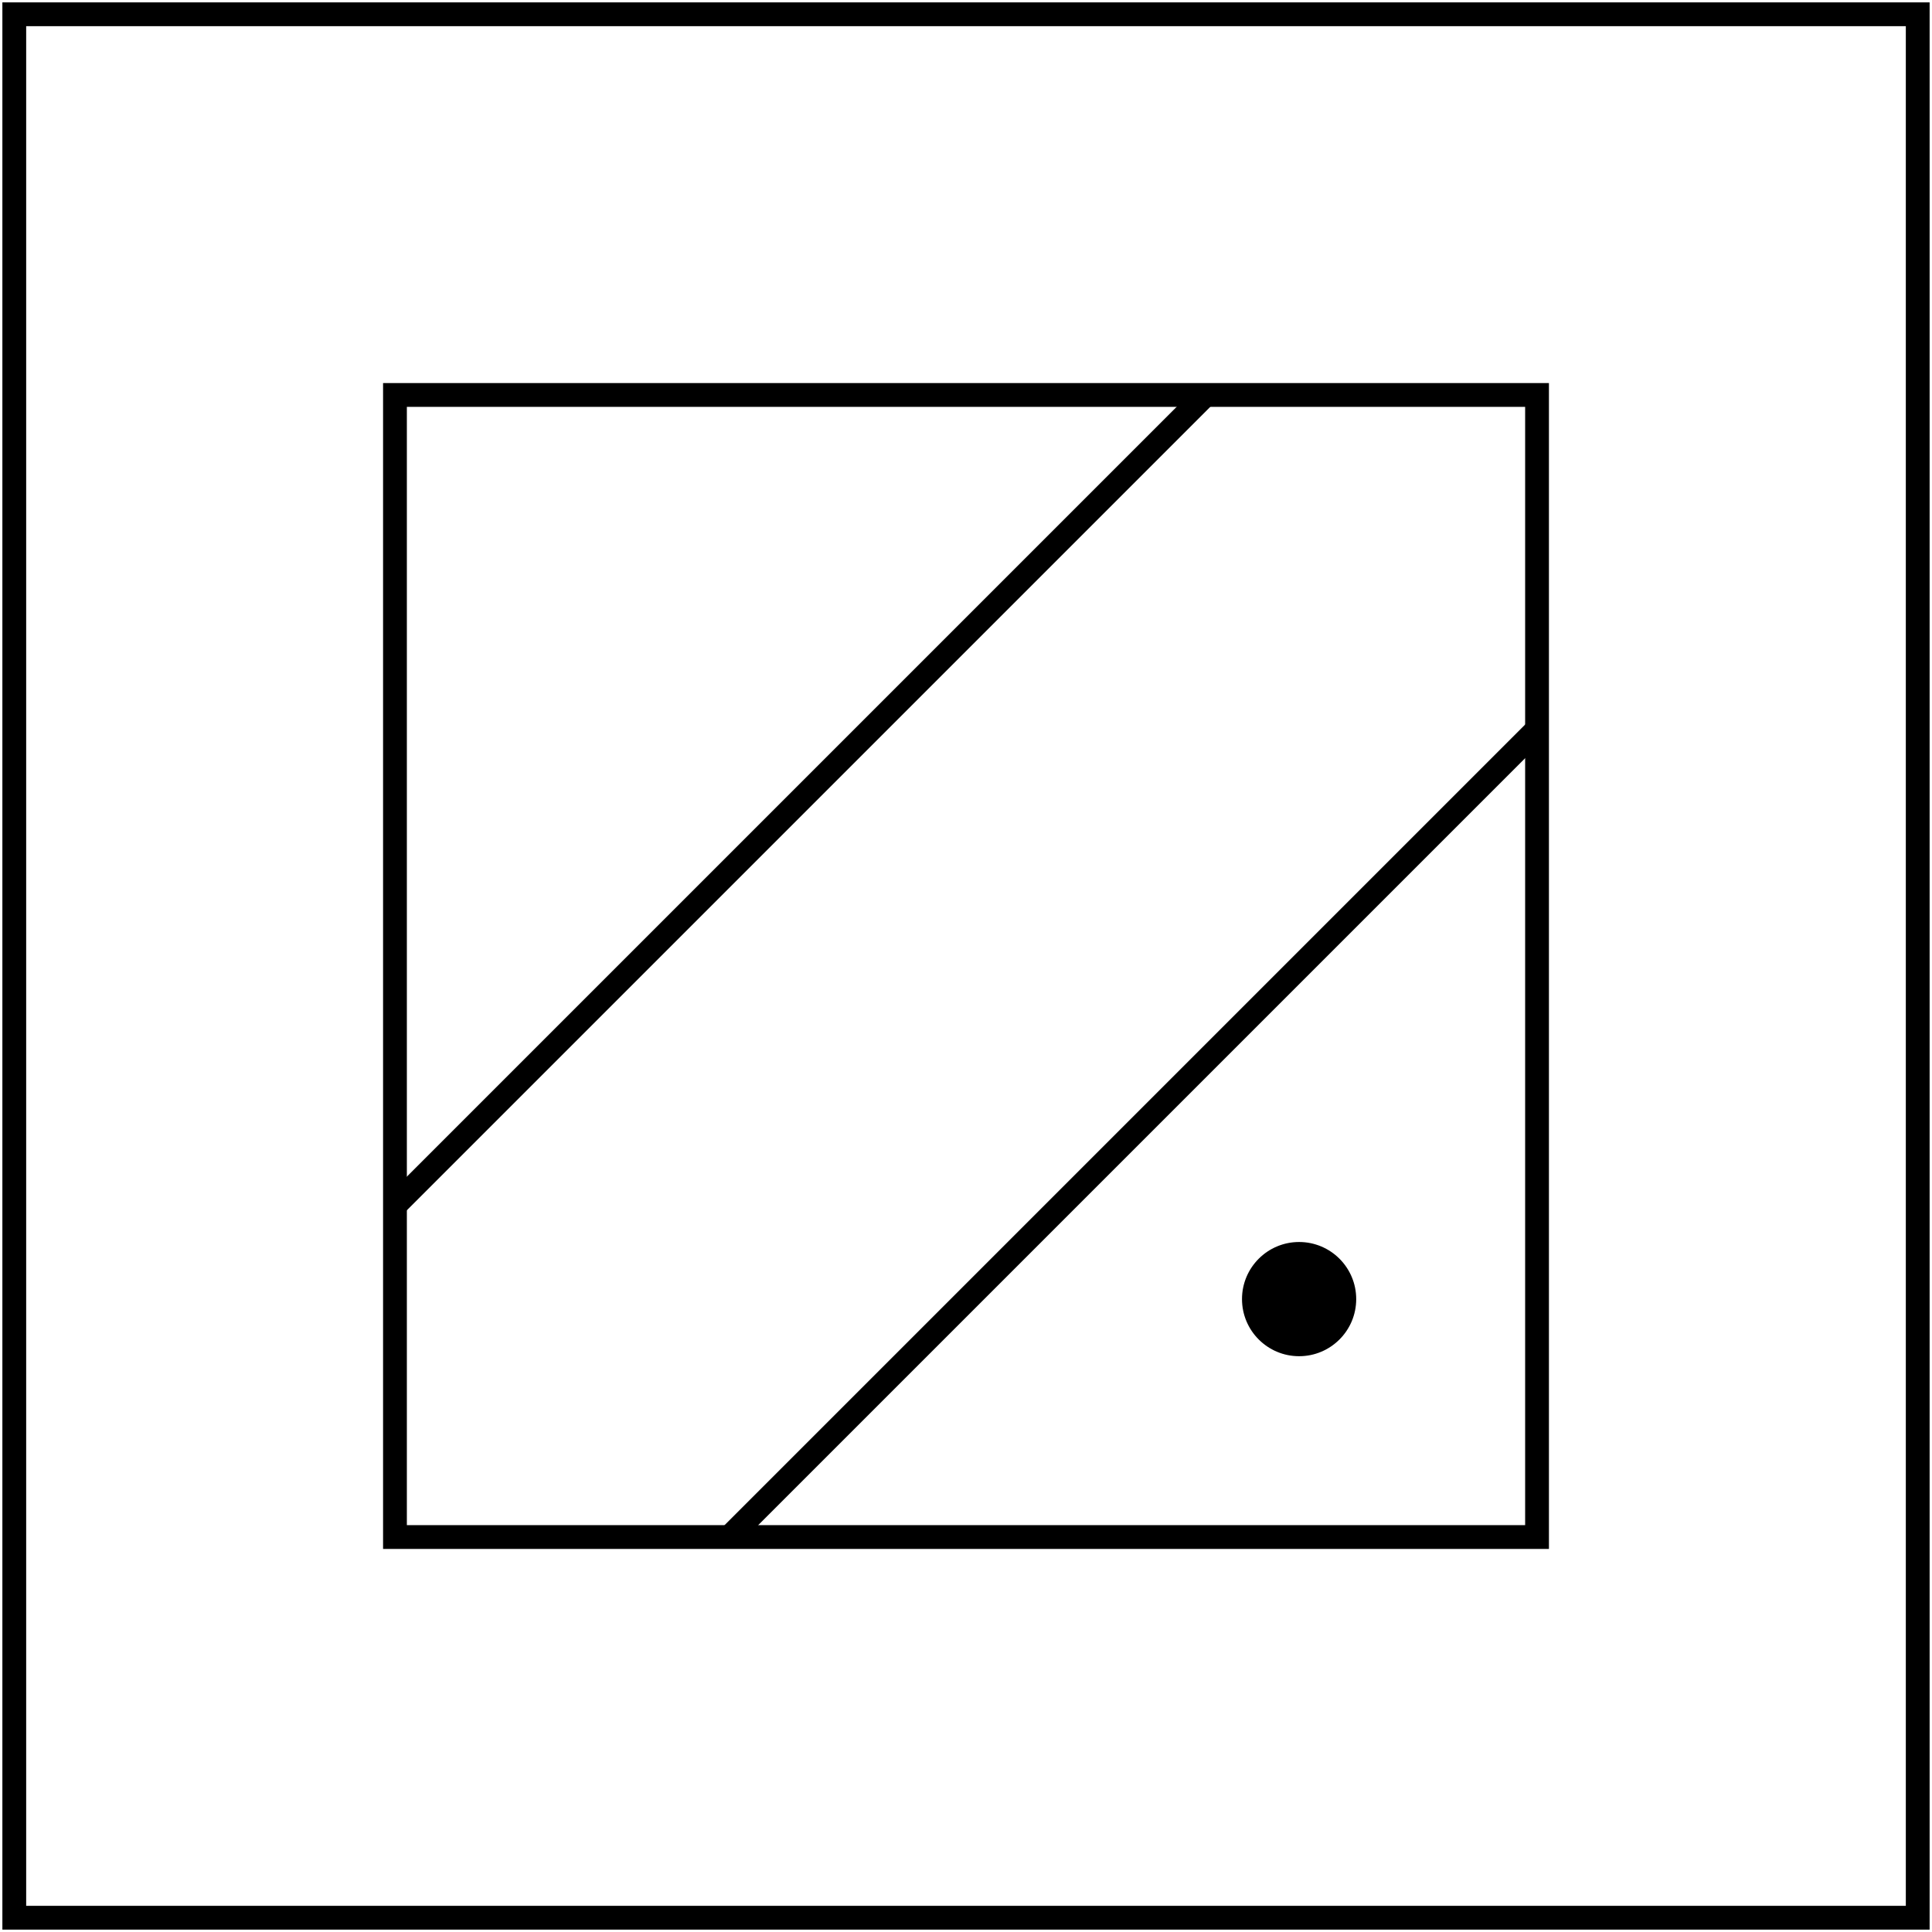 <svg width="406" height="406" viewBox="0 0 406 406" fill="none" xmlns="http://www.w3.org/2000/svg">
<path d="M403 403L403 3L3 3L3 403L403 403Z" stroke="black" stroke-width="5"/>
<path d="M323 323L323 83L83 83L83 323L323 323Z" stroke="black" stroke-width="5"/>
<path d="M323 153.297L153.294 323.002" stroke="black" stroke-width="5"/>
<path d="M253 83.297L83.294 253.002" stroke="black" stroke-width="5"/>
<circle cx="273" cy="273" r="12" transform="rotate(-180 273 273)" fill="black"/>
</svg>

